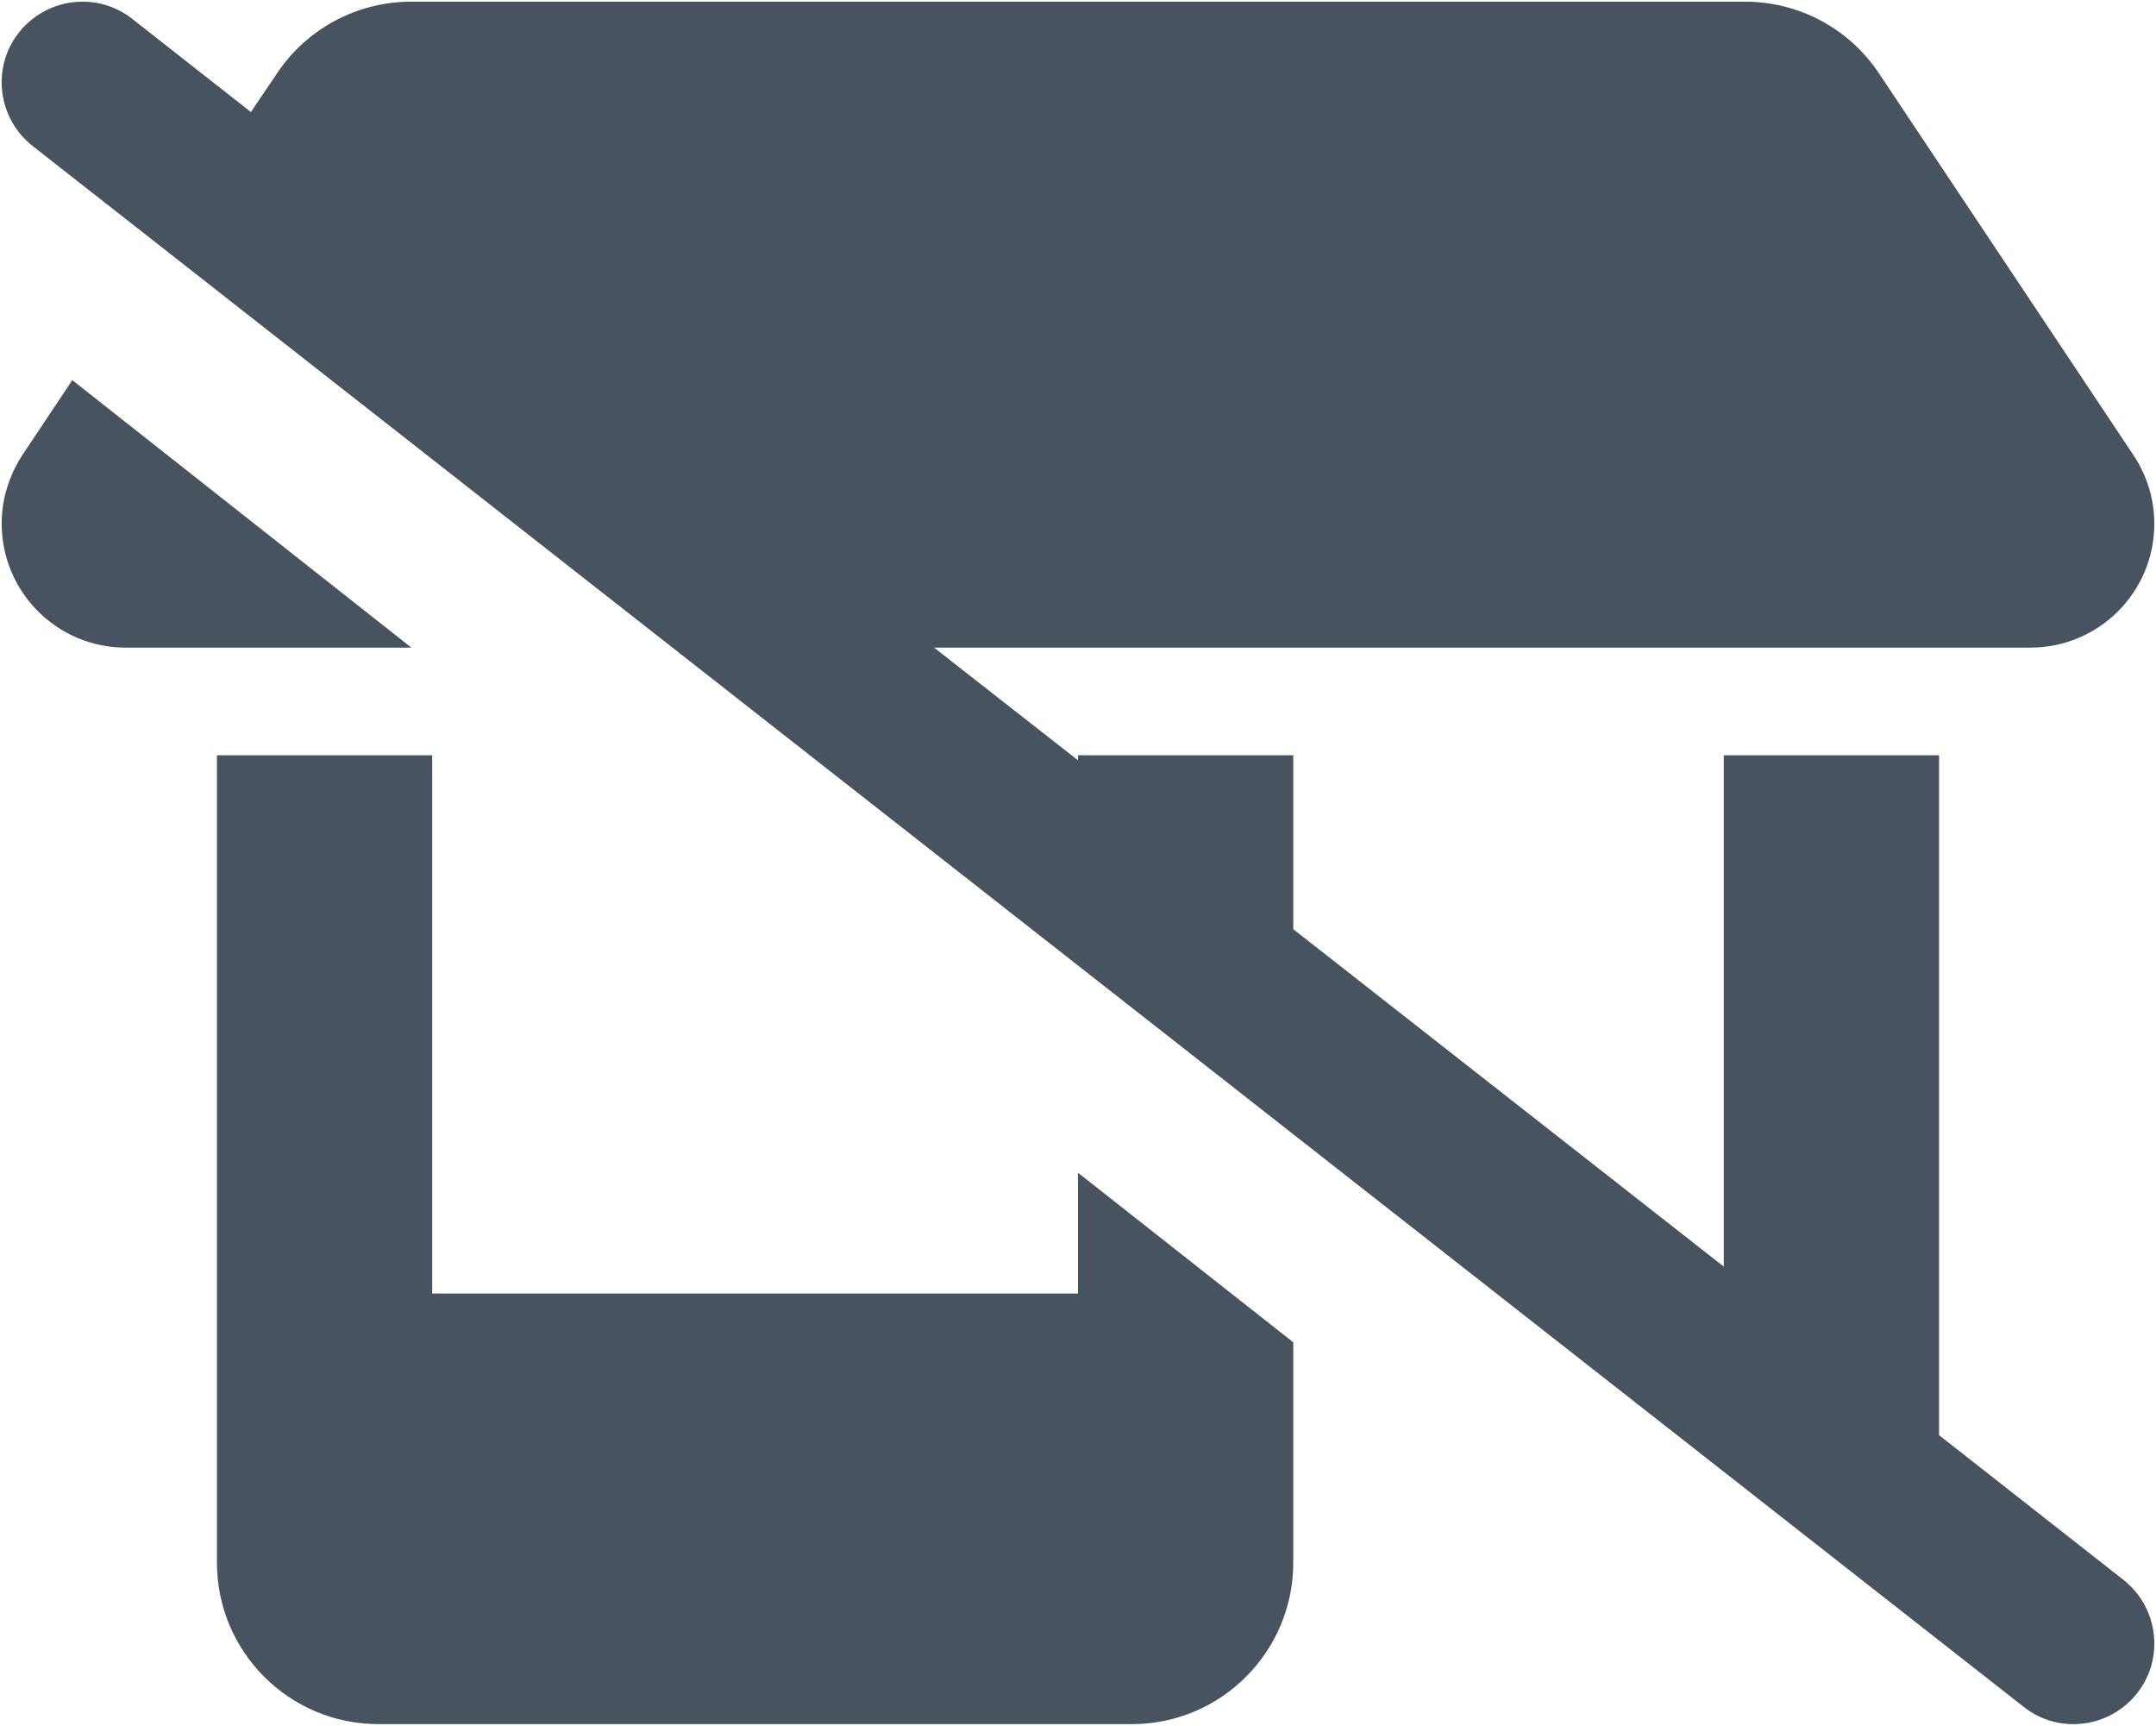 <svg width="641" height="513" viewBox="0 0 641 513" fill="none" xmlns="http://www.w3.org/2000/svg">
<g clip-path="url(#clip0_104_2506)">
<path d="M39.3 5.6C28.9 -2.6 13.8 -0.7 5.6 9.7C-2.6 20.1 -0.7 35.2 9.7 43.4L601.7 507.4C612.1 515.6 627.2 513.7 635.4 503.3C643.6 492.9 641.7 477.8 631.3 469.6L576.5 426.6V224.5H512.5V376.5L384.5 276.2V224.5H320.5V226L277.7 192.5H603.7C624 192.5 640.5 176 640.5 155.7C640.5 148.4 638.3 141.3 634.3 135.3L558.7 21.9C549.8 8.5 534.9 0.5 518.8 0.5H122.2C106.2 0.5 91.2 8.5 82.3 21.9L74.6 33.3L39.3 5.6ZM37.3 192.5H122.3L21.5 113L6.7 135.2C2.7 141.3 0.5 148.4 0.5 155.6C0.5 176 17 192.5 37.3 192.5ZM320.5 384.5H128.5V224.5H64.5V384.5V464.5C64.5 491 86 512.5 112.5 512.5H336.5C363 512.5 384.5 491 384.5 464.5V399L320.5 348.6V384.5Z" fill="#47535F"/>
</g>
<defs>
<clipPath id="clip0_104_2506">
<rect width="640" height="512" fill="white" transform="translate(0.5 0.5)"/>
</clipPath>
</defs>
</svg>
